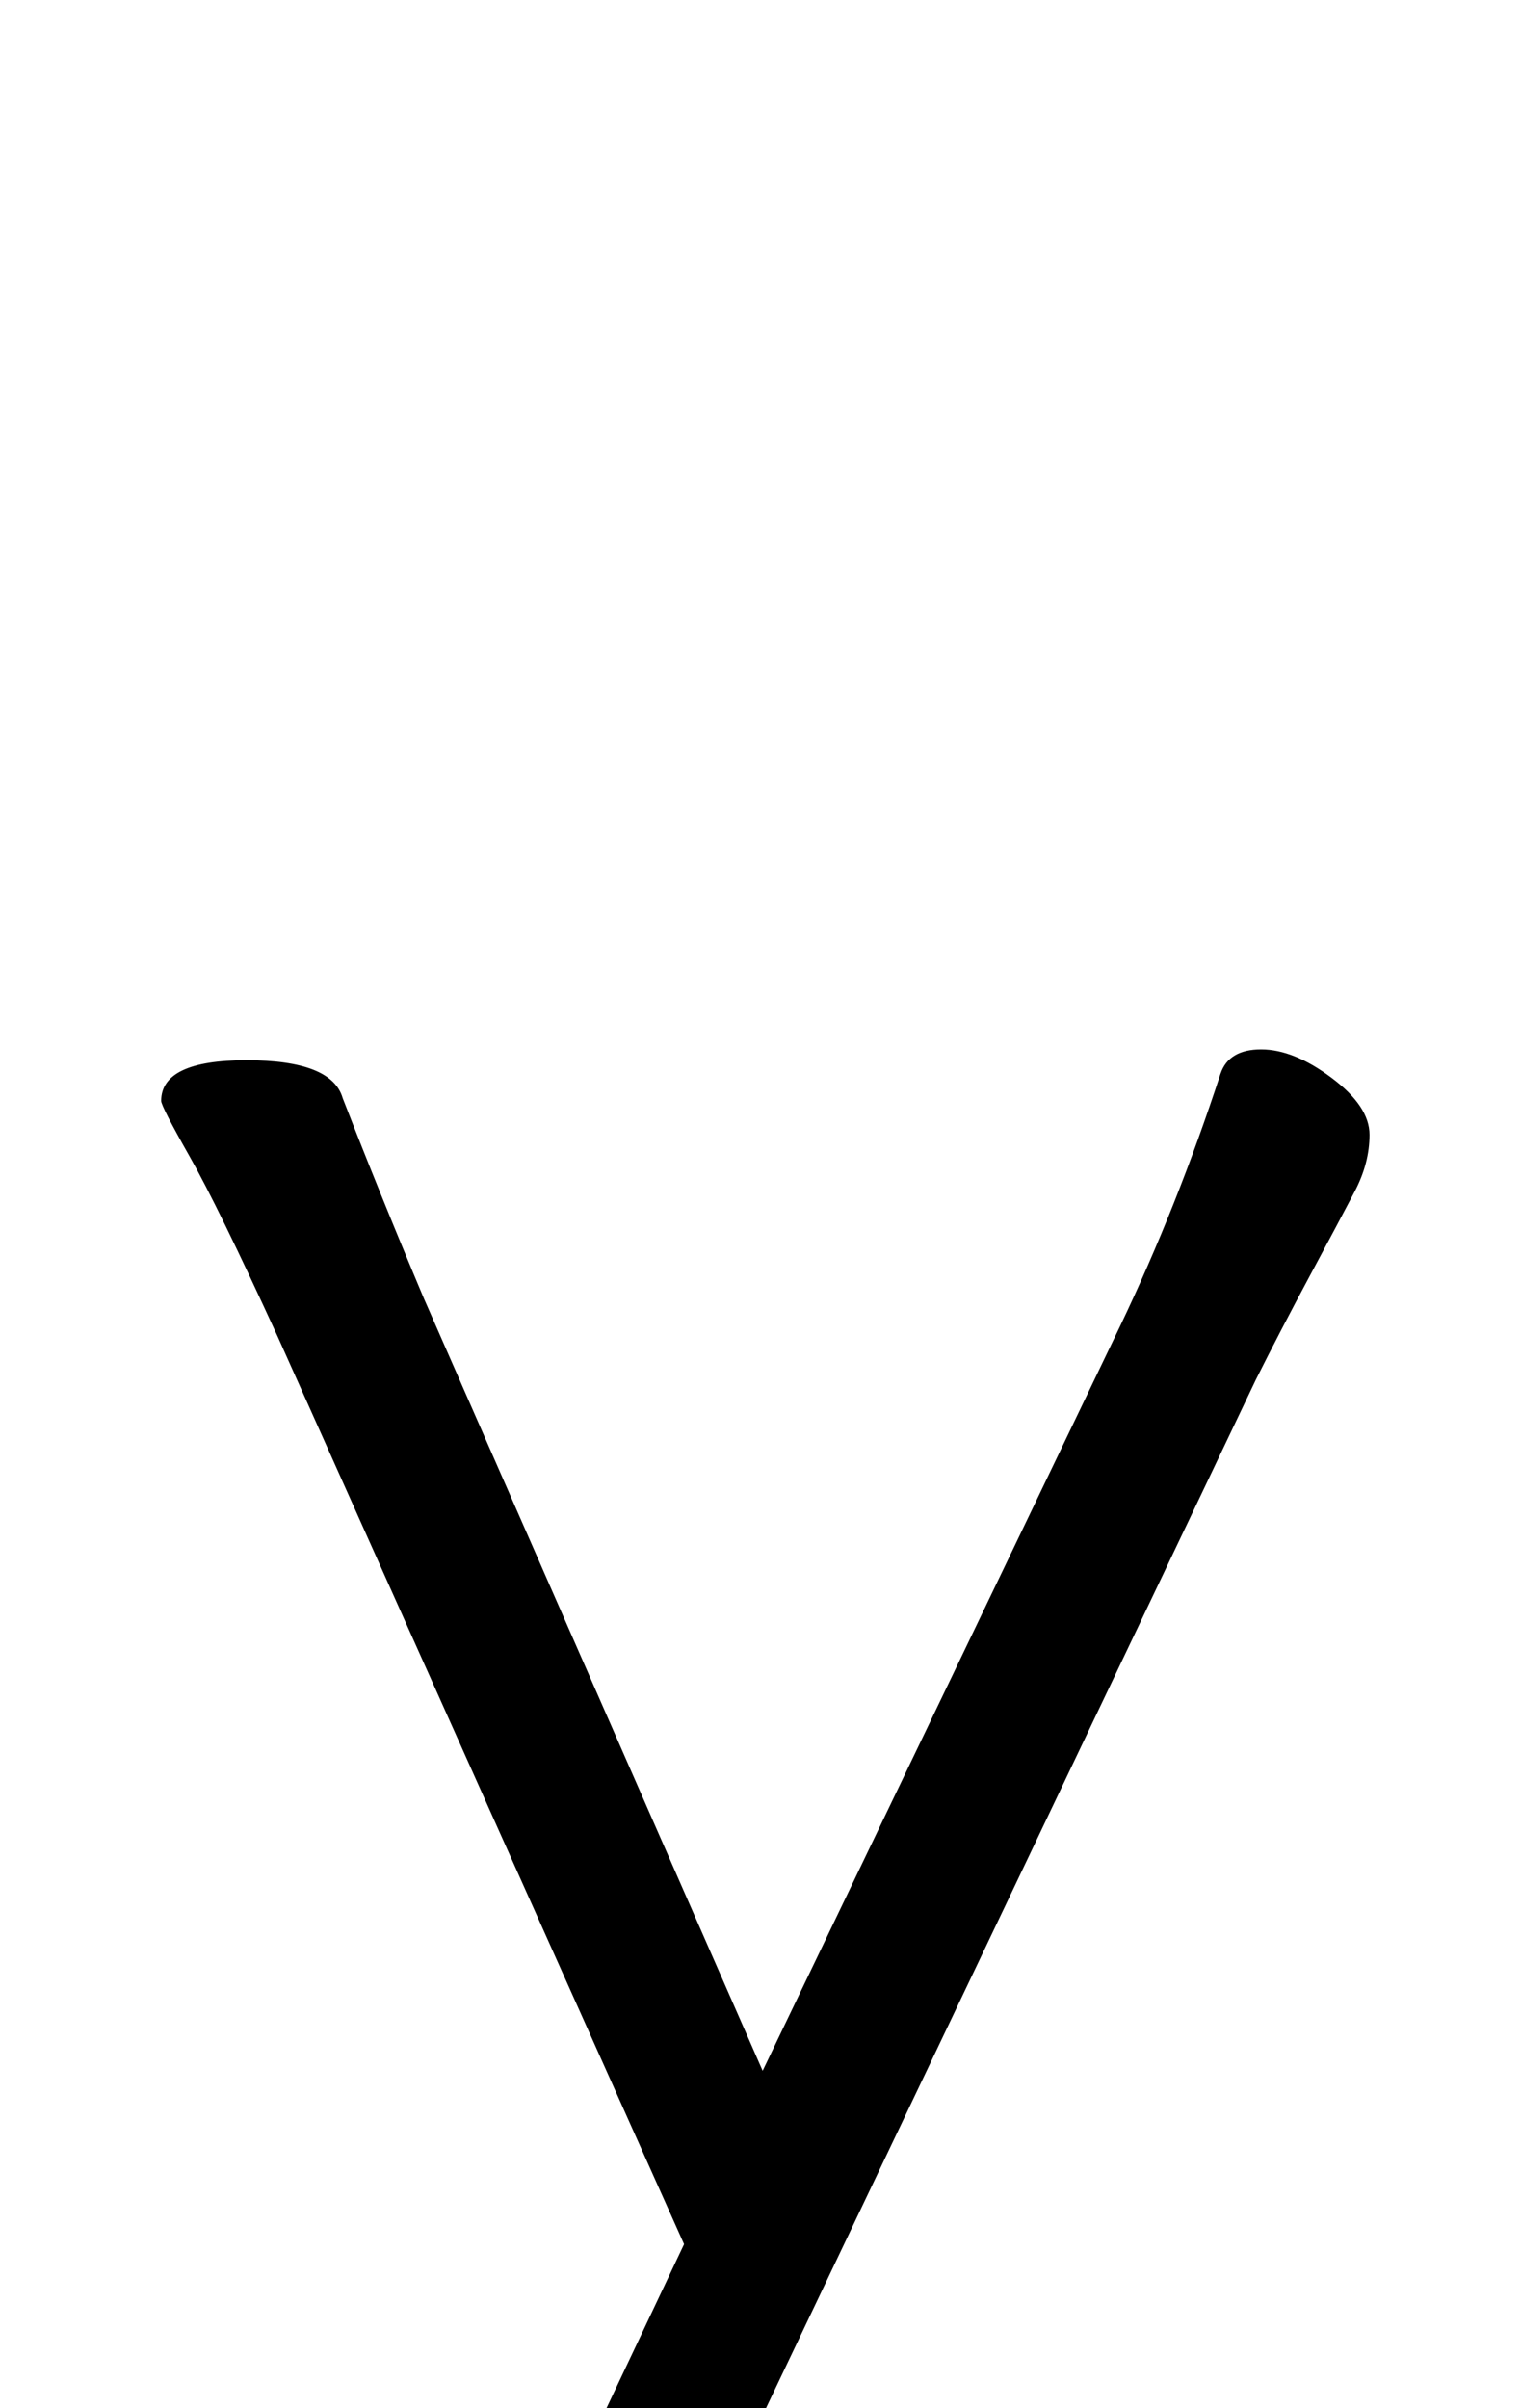<svg xmlns="http://www.w3.org/2000/svg" width="96" height="152" viewBox="0 0 96 152"><path d="M7859.173,75.069 C7859.173,73.359 7860.968,72.504 7864.56,72.504 C7868.15,72.504 7870.174,73.302 7870.63,74.898 C7872.226,79.002 7873.936,83.22 7875.76,87.552 L7897.135,136.287 L7919.707,89.262 C7922.101,84.246 7924.21,78.945 7926.034,73.359 C7926.376,72.333 7927.231,71.82 7928.599,71.82 C7929.967,71.82 7931.449,72.418 7933.045,73.615 C7934.641,74.812 7935.439,76.01 7935.439,77.207 C7935.439,78.403 7935.126,79.6 7934.498,80.797 C7933.872,81.995 7932.931,83.761 7931.677,86.099 C7930.423,88.436 7929.283,90.63 7928.257,92.682 L7892.176,168.435 C7890.01,173.109 7887.474,176.586 7884.566,178.866 C7881.659,181.146 7878.04,182.286 7873.708,182.286 L7871.998,182.286 C7869.832,182.286 7867.409,182.058 7864.73,181.602 C7862.051,181.146 7859.401,179.835 7856.779,177.669 C7856.209,177.327 7855.924,176.529 7855.924,175.275 C7855.924,174.021 7856.437,172.567 7857.463,170.915 C7858.489,169.262 7859.515,168.435 7860.541,168.435 C7861.567,168.435 7862.792,169.233 7864.217,170.829 C7865.642,172.425 7868.635,173.223 7873.195,173.223 C7875.019,173.223 7876.957,172.425 7879.009,170.829 C7881.061,169.233 7882.942,166.668 7884.652,163.134 L7892.176,147.231 L7866.526,89.946 C7864.018,84.474 7862.166,80.683 7860.968,78.575 C7859.771,76.466 7859.173,75.297 7859.173,75.069 Z" transform="translate(-7849 -5.584)"/></svg>